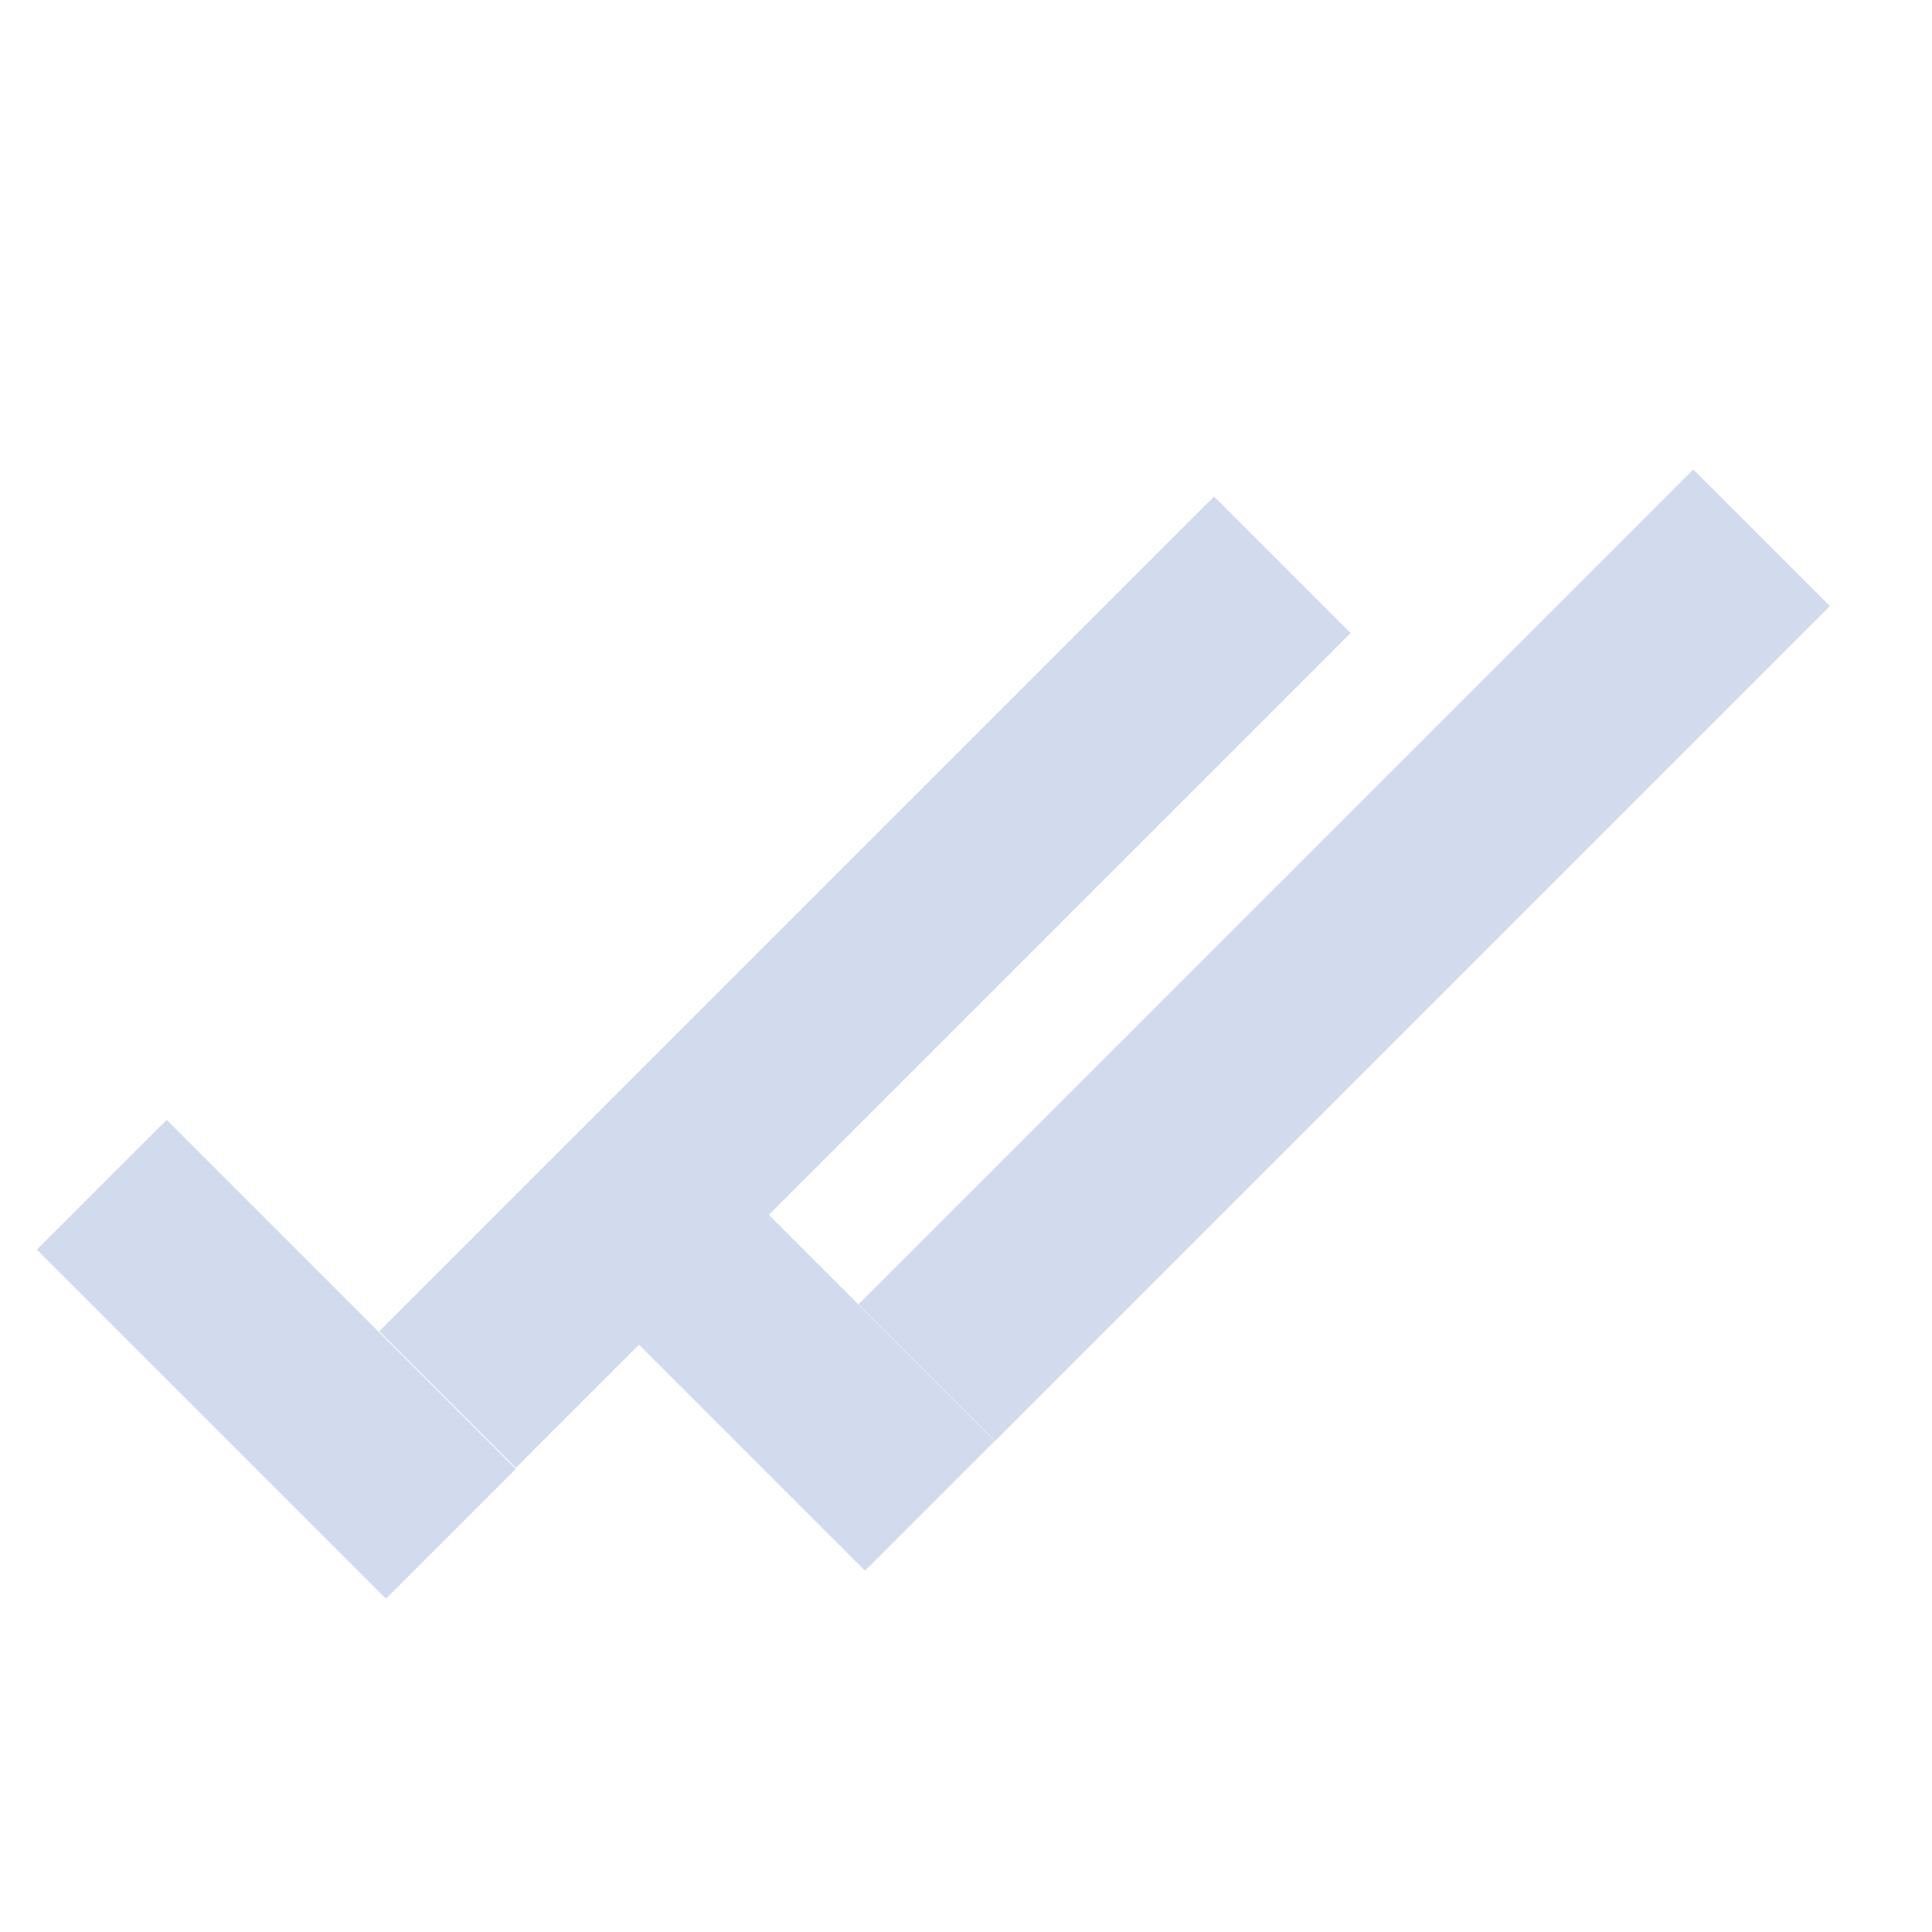 <svg id="eo6mWsTanFS1" xmlns="http://www.w3.org/2000/svg" xmlns:xlink="http://www.w3.org/1999/xlink" viewBox="0 0 300 300" shape-rendering="geometricPrecision" text-rendering="geometricPrecision" project-id="3ae86678677c4045ac5093b3d8c8f770" export-id="b5460f9e9072429b9a6566c350f9b942" cached="false"><path d="" fill="none" stroke="#3f5787" stroke-width="0.6"/><rect width="30" height="30" rx="0" ry="0" transform="matrix(1.807 1.807-.672 0.672 25.88 173.882)" fill="#d2dbed" stroke-width="0"/><rect width="30" height="30" rx="0" ry="0" transform="matrix(1.807 1.807-.672 0.672 100.269 169.529)" fill="#d2dbed" stroke-width="0"/><rect width="30" height="30" rx="0" ry="0" transform="matrix(4.321-4.321 0.707 0.707 58.884 206.724)" fill="#d2dbed" stroke-width="0"/><rect width="30" height="30" rx="0" ry="0" transform="matrix(4.321-4.321 0.707 0.707 133.309 202.533)" fill="#d2dbed" stroke-width="0"/></svg>
